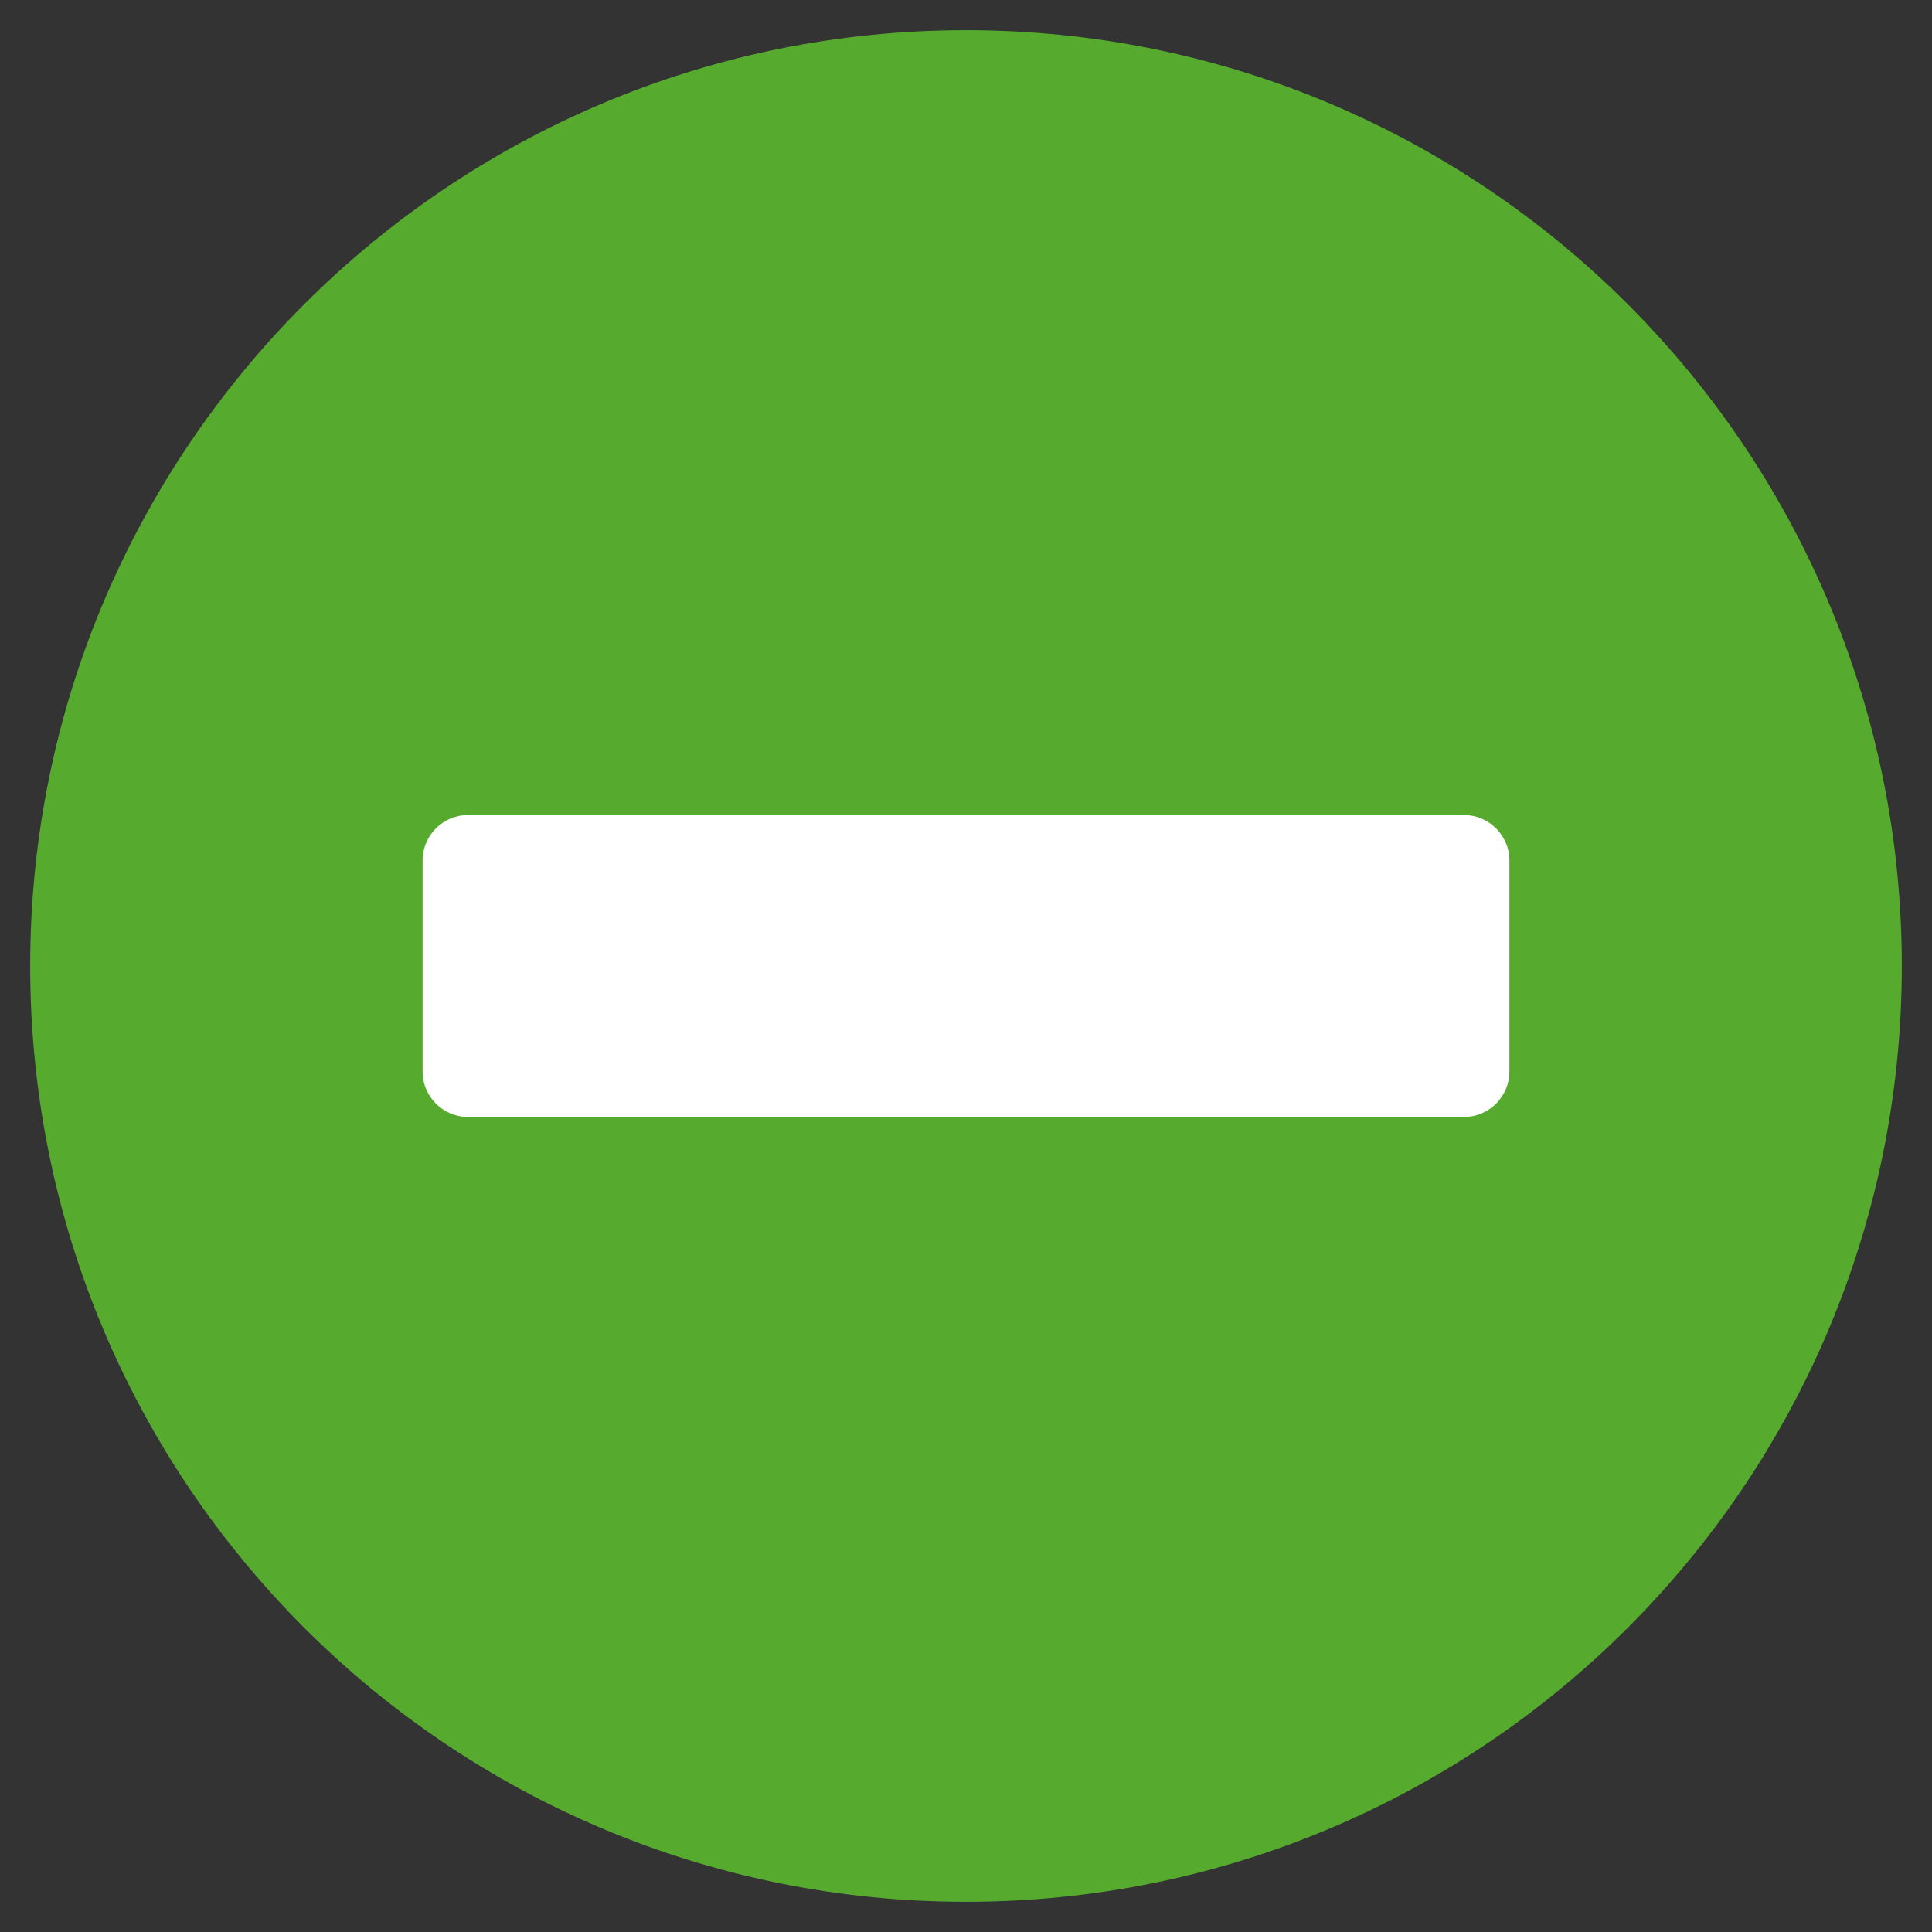 <?xml version="1.0" encoding="utf-8"?>
<!-- Generator: Adobe Illustrator 19.0.0, SVG Export Plug-In . SVG Version: 6.00 Build 0)  -->
<svg version="1.1" id="Layer_1" focusable="false" xmlns="http://www.w3.org/2000/svg" xmlns:xlink="http://www.w3.org/1999/xlink"
	 x="0px" y="0px" viewBox="-49 141 512 512" style="enable-background:new -49 141 512 512;" xml:space="preserve">
<rect x="-49" y="141" width="512" height="512" fill="#333333" stroke="none"/>
<style type="text/css">
	.st0{fill:#56AB2F;}
	.st1{fill:#FFFFFF;}
</style>
<path class="st0" d="M207,149C70,149-41,260-41,397S70,645,207,645s248-111,248-248S344,149,207,149z"/>
<path class="st1" d="M75,437c-6.6,0-12-5.4-12-12v-56c0-6.6,5.4-12,12-12h264c6.6,0,12,5.4,12,12v56c0,6.6-5.4,12-12,12H75z"/>
</svg>
